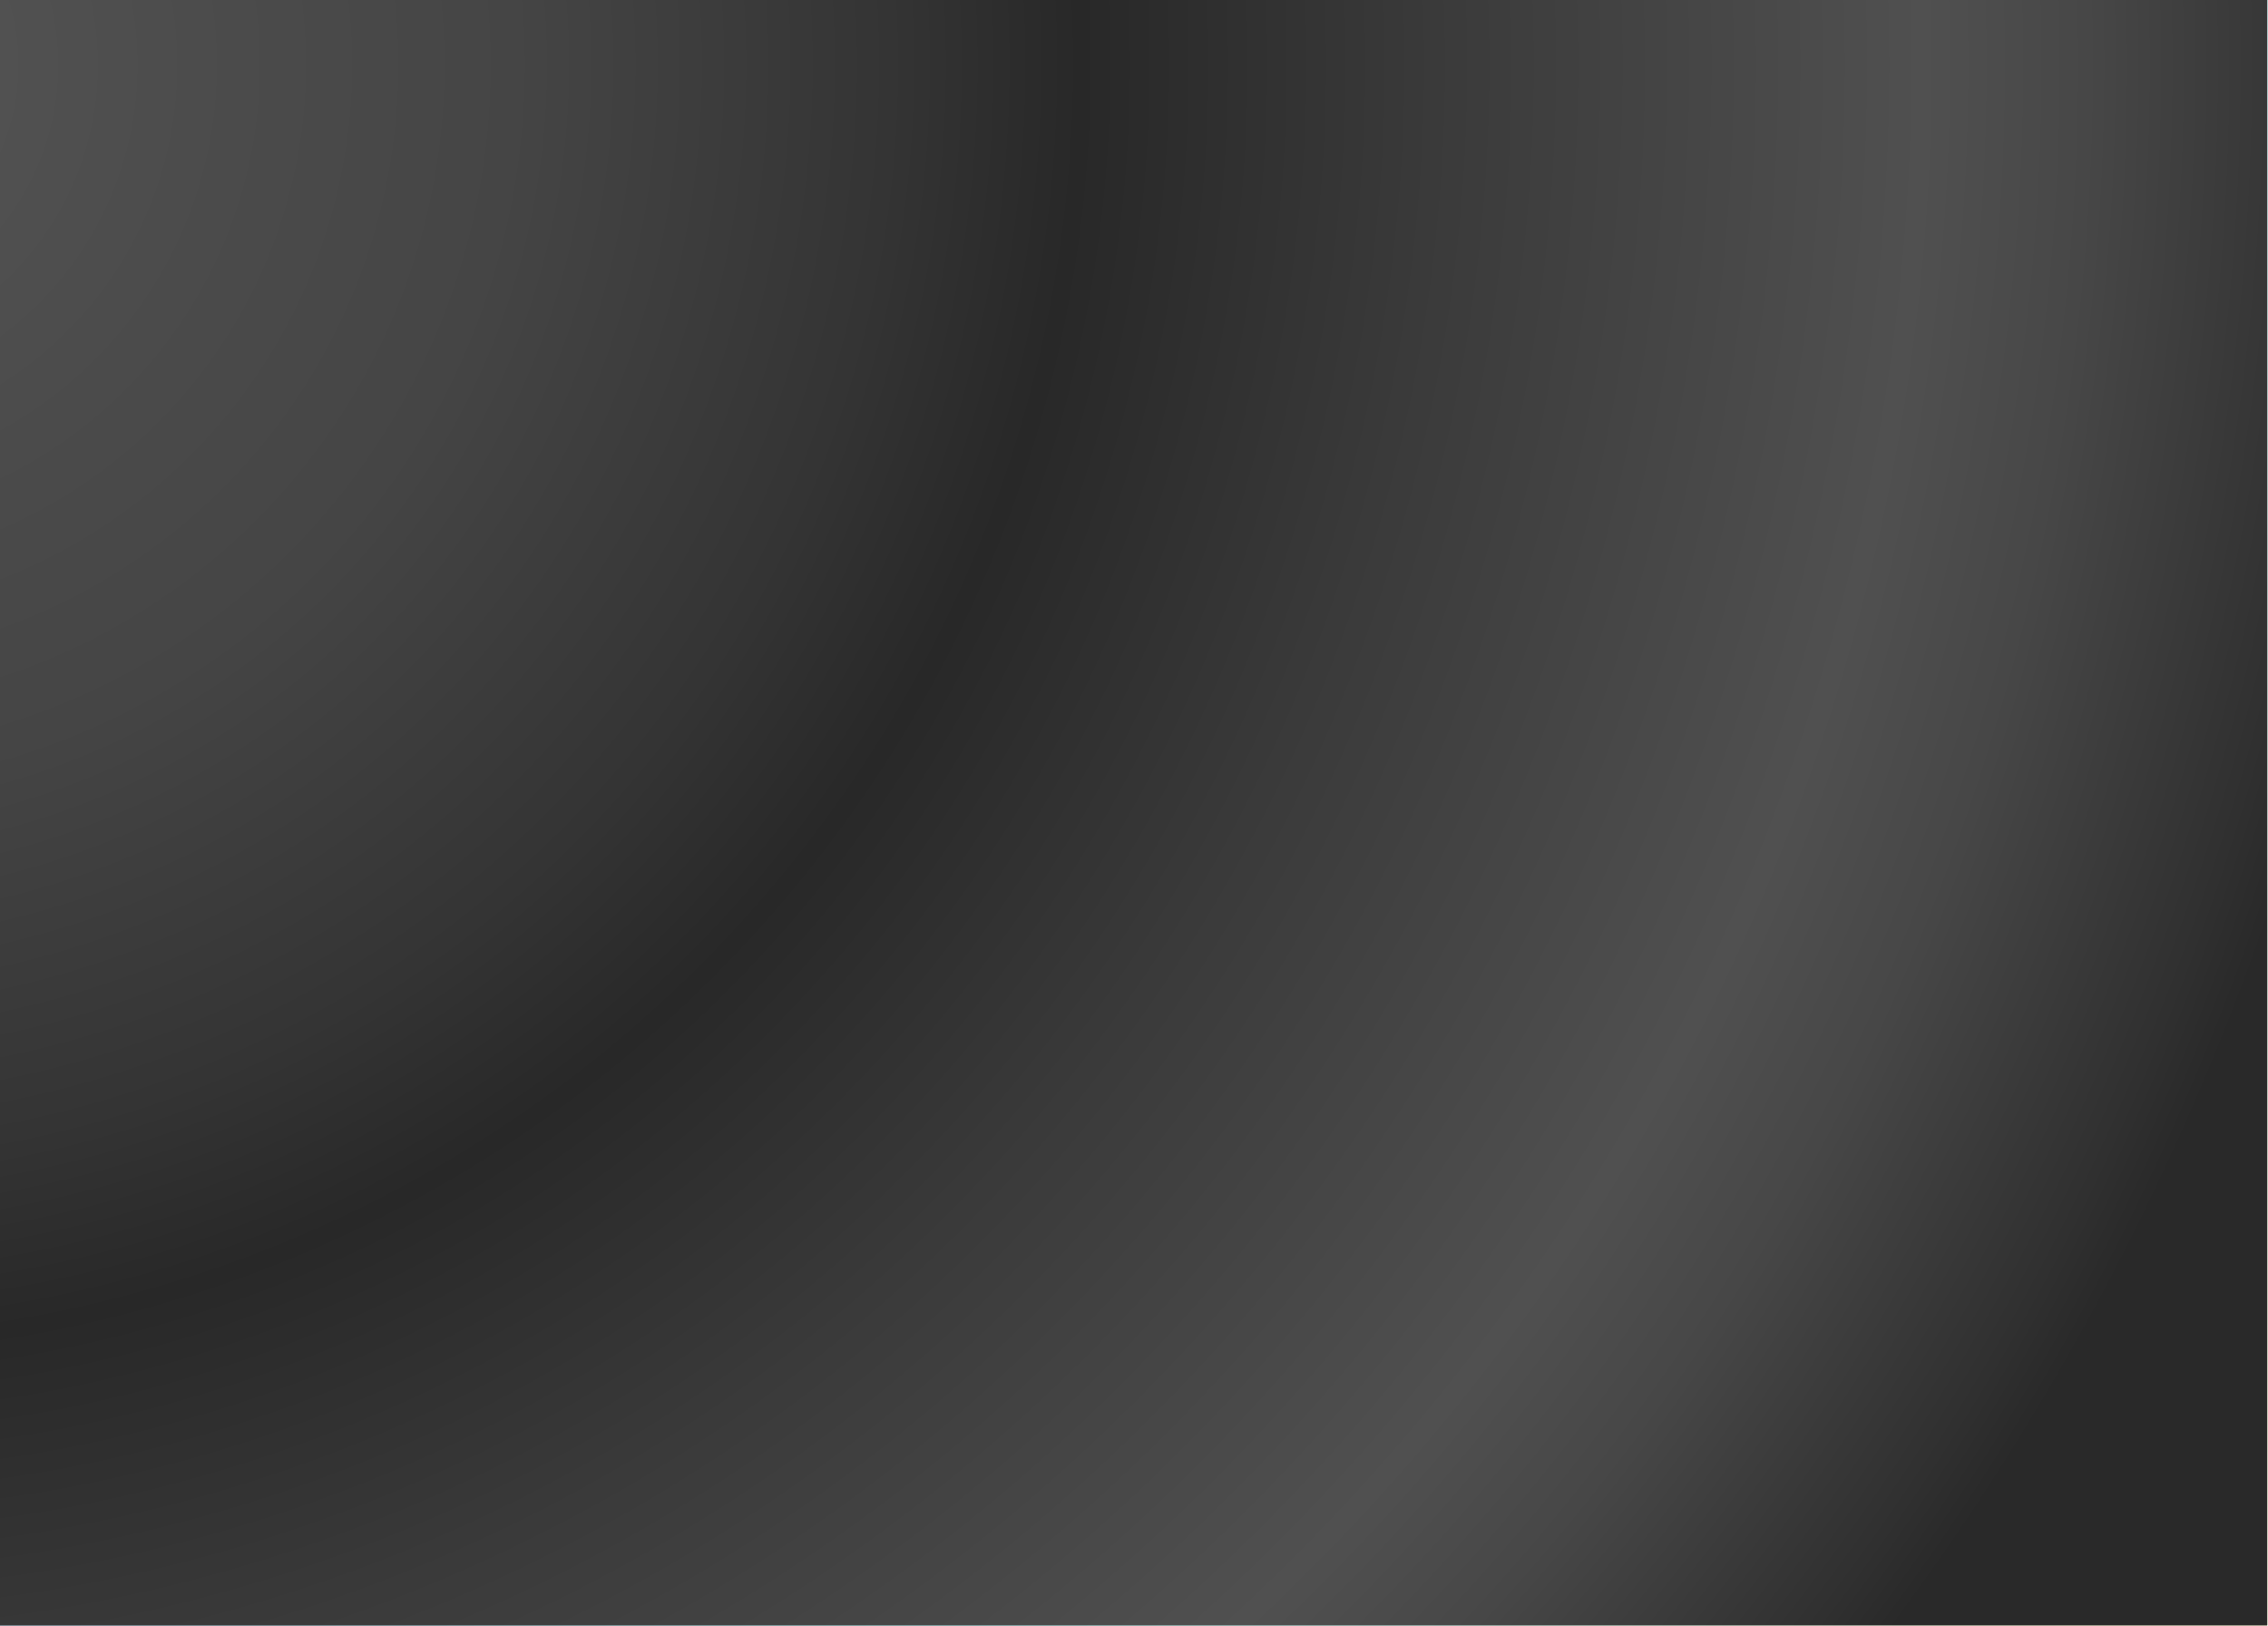 <?xml version="1.0" encoding="utf-8"?>
<!-- Generator: Adobe Illustrator 27.6.1, SVG Export Plug-In . SVG Version: 6.00 Build 0)  -->
<svg version="1.1" id="Layer_1" xmlns="http://www.w3.org/2000/svg" xmlns:xlink="http://www.w3.org/1999/xlink" x="0px" y="0px"
	 viewBox="0 0 2122 1521.2" style="enable-background:new 0 0 2122 1521.2;" xml:space="preserve">
<style type="text/css">
	.st0{fill:url(#SVGID_1_);}
	.st1{fill:url(#SVGID_00000036942791240982231450000010033293129347008164_);}
	.st2{fill:url(#SVGID_00000096743113423542595570000000764293767208780444_);}
</style>
<g>
	<linearGradient id="SVGID_1_" gradientUnits="userSpaceOnUse" x1="141.091" y1="-289.193" x2="2118.371" y2="1321.438">
		<stop  offset="0" style="stop-color:#DD82FF"/>
		<stop  offset="0.679" style="stop-color:#00C4C4"/>
		<stop  offset="0.709" style="stop-color:#0EC6C0"/>
		<stop  offset="0.764" style="stop-color:#33CCB4"/>
		<stop  offset="0.841" style="stop-color:#6ED6A2"/>
		<stop  offset="0.933" style="stop-color:#C0E489"/>
		<stop  offset="1" style="stop-color:#FFEE76"/>
	</linearGradient>
	<rect y="-600.8" class="st0" width="2121.3" height="2121.3"/>
	<g>
		
			<radialGradient id="SVGID_00000141419454358994852950000011203510632173803684_" cx="1726.861" cy="-624.067" r="2586.382" gradientUnits="userSpaceOnUse">
			<stop  offset="0" style="stop-color:#C8C8C8"/>
			<stop  offset="0.16" style="stop-color:#B0B0B0"/>
			<stop  offset="0.167" style="stop-color:#AFAFAF"/>
			<stop  offset="0.229" style="stop-color:#A9A9A9"/>
			<stop  offset="0.313" style="stop-color:#989898"/>
			<stop  offset="0.41" style="stop-color:#7B7B7B"/>
			<stop  offset="0.49" style="stop-color:#5E5E5E"/>
			<stop  offset="0.536" style="stop-color:#6D6D6D"/>
			<stop  offset="0.722" style="stop-color:#A4A4A4"/>
			<stop  offset="0.812" style="stop-color:#BABABA"/>
			<stop  offset="0.846" style="stop-color:#B1B1B1"/>
			<stop  offset="0.901" style="stop-color:#9A9A9A"/>
			<stop  offset="0.969" style="stop-color:#747474"/>
			<stop  offset="1" style="stop-color:#606060"/>
		</radialGradient>
		
			<rect y="-600.8" style="fill:url(#SVGID_00000141419454358994852950000011203510632173803684_);" width="2121.3" height="2121.3"/>
	</g>
	
		<radialGradient id="SVGID_00000049213527413449829300000017010601981314490765_" cx="-186.886" cy="60.617" r="2445.432" gradientUnits="userSpaceOnUse">
		<stop  offset="0" style="stop-color:#565656"/>
		<stop  offset="0.167" style="stop-color:#4B4B4B"/>
		<stop  offset="0.273" style="stop-color:#454545"/>
		<stop  offset="0.417" style="stop-color:#343434"/>
		<stop  offset="0.49" style="stop-color:#282828"/>
		<stop  offset="0.625" style="stop-color:#3A3A3A"/>
		<stop  offset="0.812" style="stop-color:#505050"/>
		<stop  offset="0.875" style="stop-color:#474747"/>
		<stop  offset="0.975" style="stop-color:#303030"/>
		<stop  offset="1" style="stop-color:#292929"/>
	</radialGradient>
	<rect y="-600.8" style="fill:url(#SVGID_00000049213527413449829300000017010601981314490765_);" width="2121.3" height="2121.3"/>
</g>
</svg>
